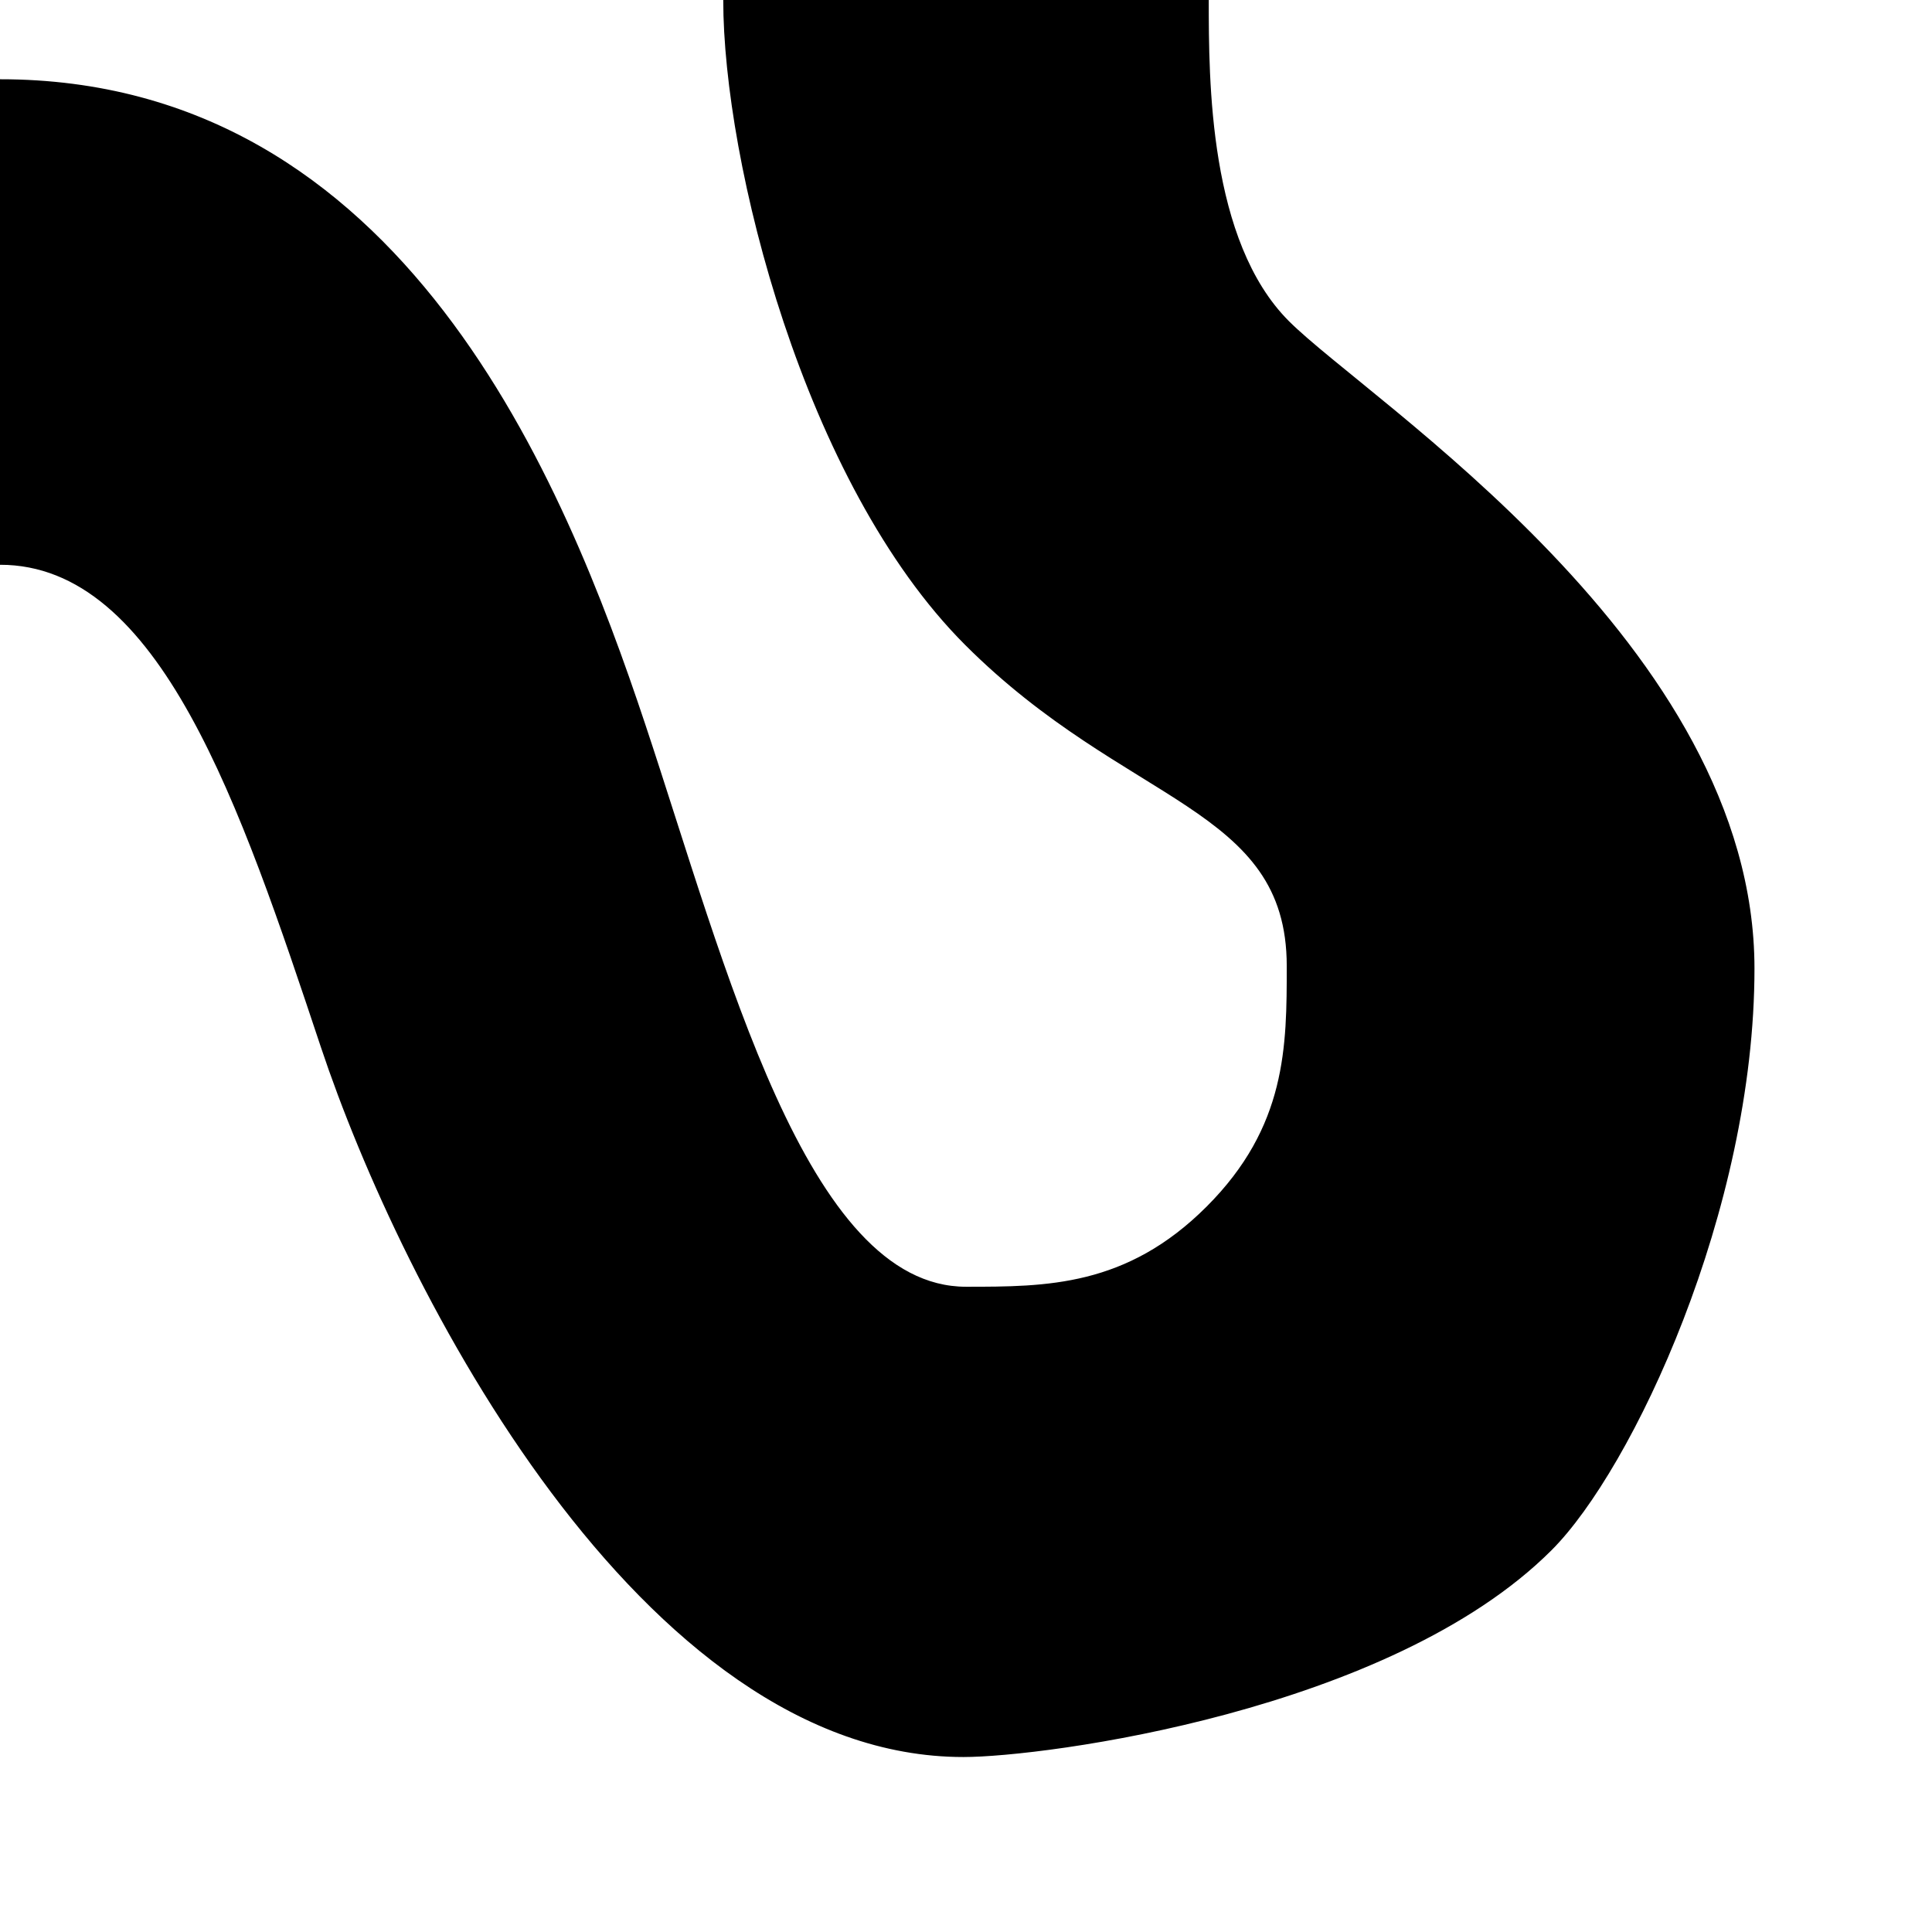 <?xml version="1.0" encoding="UTF-8" standalone="no"?>
<!-- Created with Inkscape (http://www.inkscape.org/) -->

<svg
   xmlns:dc="http://purl.org/dc/elements/1.1/"
   xmlns:cc="http://creativecommons.org/ns#"
   xmlns:rdf="http://www.w3.org/1999/02/22-rdf-syntax-ns#"
   xmlns:svg="http://www.w3.org/2000/svg"
   xmlns="http://www.w3.org/2000/svg"
   xmlns:sodipodi="http://sodipodi.sourceforge.net/DTD/sodipodi-0.dtd"
   xmlns:inkscape="http://www.inkscape.org/namespaces/inkscape"
   width="768"
   height="768"
   viewBox="0 0 203.2 203.2"
   version="1.1"
   id="svg3719"
   sodipodi:docname="10_02_2.svg"
   inkscape:version="0.92.4 (5da689c313, 2019-01-14)">
  <defs
     id="defs3713">
    <inkscape:path-effect
       effect="spiro"
       id="path-effect816"
       is_visible="true" />
  </defs>
  <sodipodi:namedview
     id="base"
     pagecolor="#ffffff"
     bordercolor="#666666"
     borderopacity="1.0"
     inkscape:pageopacity="0.0"
     inkscape:pageshadow="2"
     inkscape:zoom="0.98994949"
     inkscape:cx="247.33352"
     inkscape:cy="437.65282"
     inkscape:document-units="mm"
     inkscape:current-layer="layer1"
     showgrid="true"
     units="px"
     inkscape:window-width="1920"
     inkscape:window-height="1138"
     inkscape:window-x="-8"
     inkscape:window-y="-8"
     inkscape:window-maximized="1">
    <inkscape:grid
       type="xygrid"
       id="grid3721"
       spacingx="8.467"
       spacingy="8.467"
       enabled="true"
       empspacing="8" />
  </sodipodi:namedview>
  <g
     inkscape:label="Vrstva 1"
     inkscape:groupmode="layer"
     id="layer1"
     transform="translate(0,-93.8)">
    <path
       style="fill:#000000;fill-opacity:1;stroke:#000000;stroke-width:0.265px;stroke-linecap:butt;stroke-linejoin:miter;stroke-opacity:1"
       d="m 0,102.267 c 42.333,0 59.267,42.333 67.733,67.733 8.467,25.4 16.933,59.267 33.867,59.267 8.467,0 16.933,0 25.4,-8.467 8.467,-8.467 8.467,-16.933 8.467,-25.4 0,-16.933 -16.933,-16.933 -33.867,-33.867 -16.933,-16.933 -25.4,-50.8 -25.4,-67.733 H 127 c 0,8.467 0,25.4 8.467,33.867 8.467,8.467 48.929,34.134 48.929,68.001 0,25.4 -12.832,52.612 -21.299,61.078 -16.933,16.933 -53.297,21.718 -61.764,21.718 -33.867,0 -58.999,-49.196 -67.466,-74.596 C 25.4,178.467 16.933,153.067 0,153.067 Z"
       id="path4565"
       inkscape:connector-curvature="0"
       sodipodi:nodetypes="ccccccccccccccc" />
  </g>
</svg>
